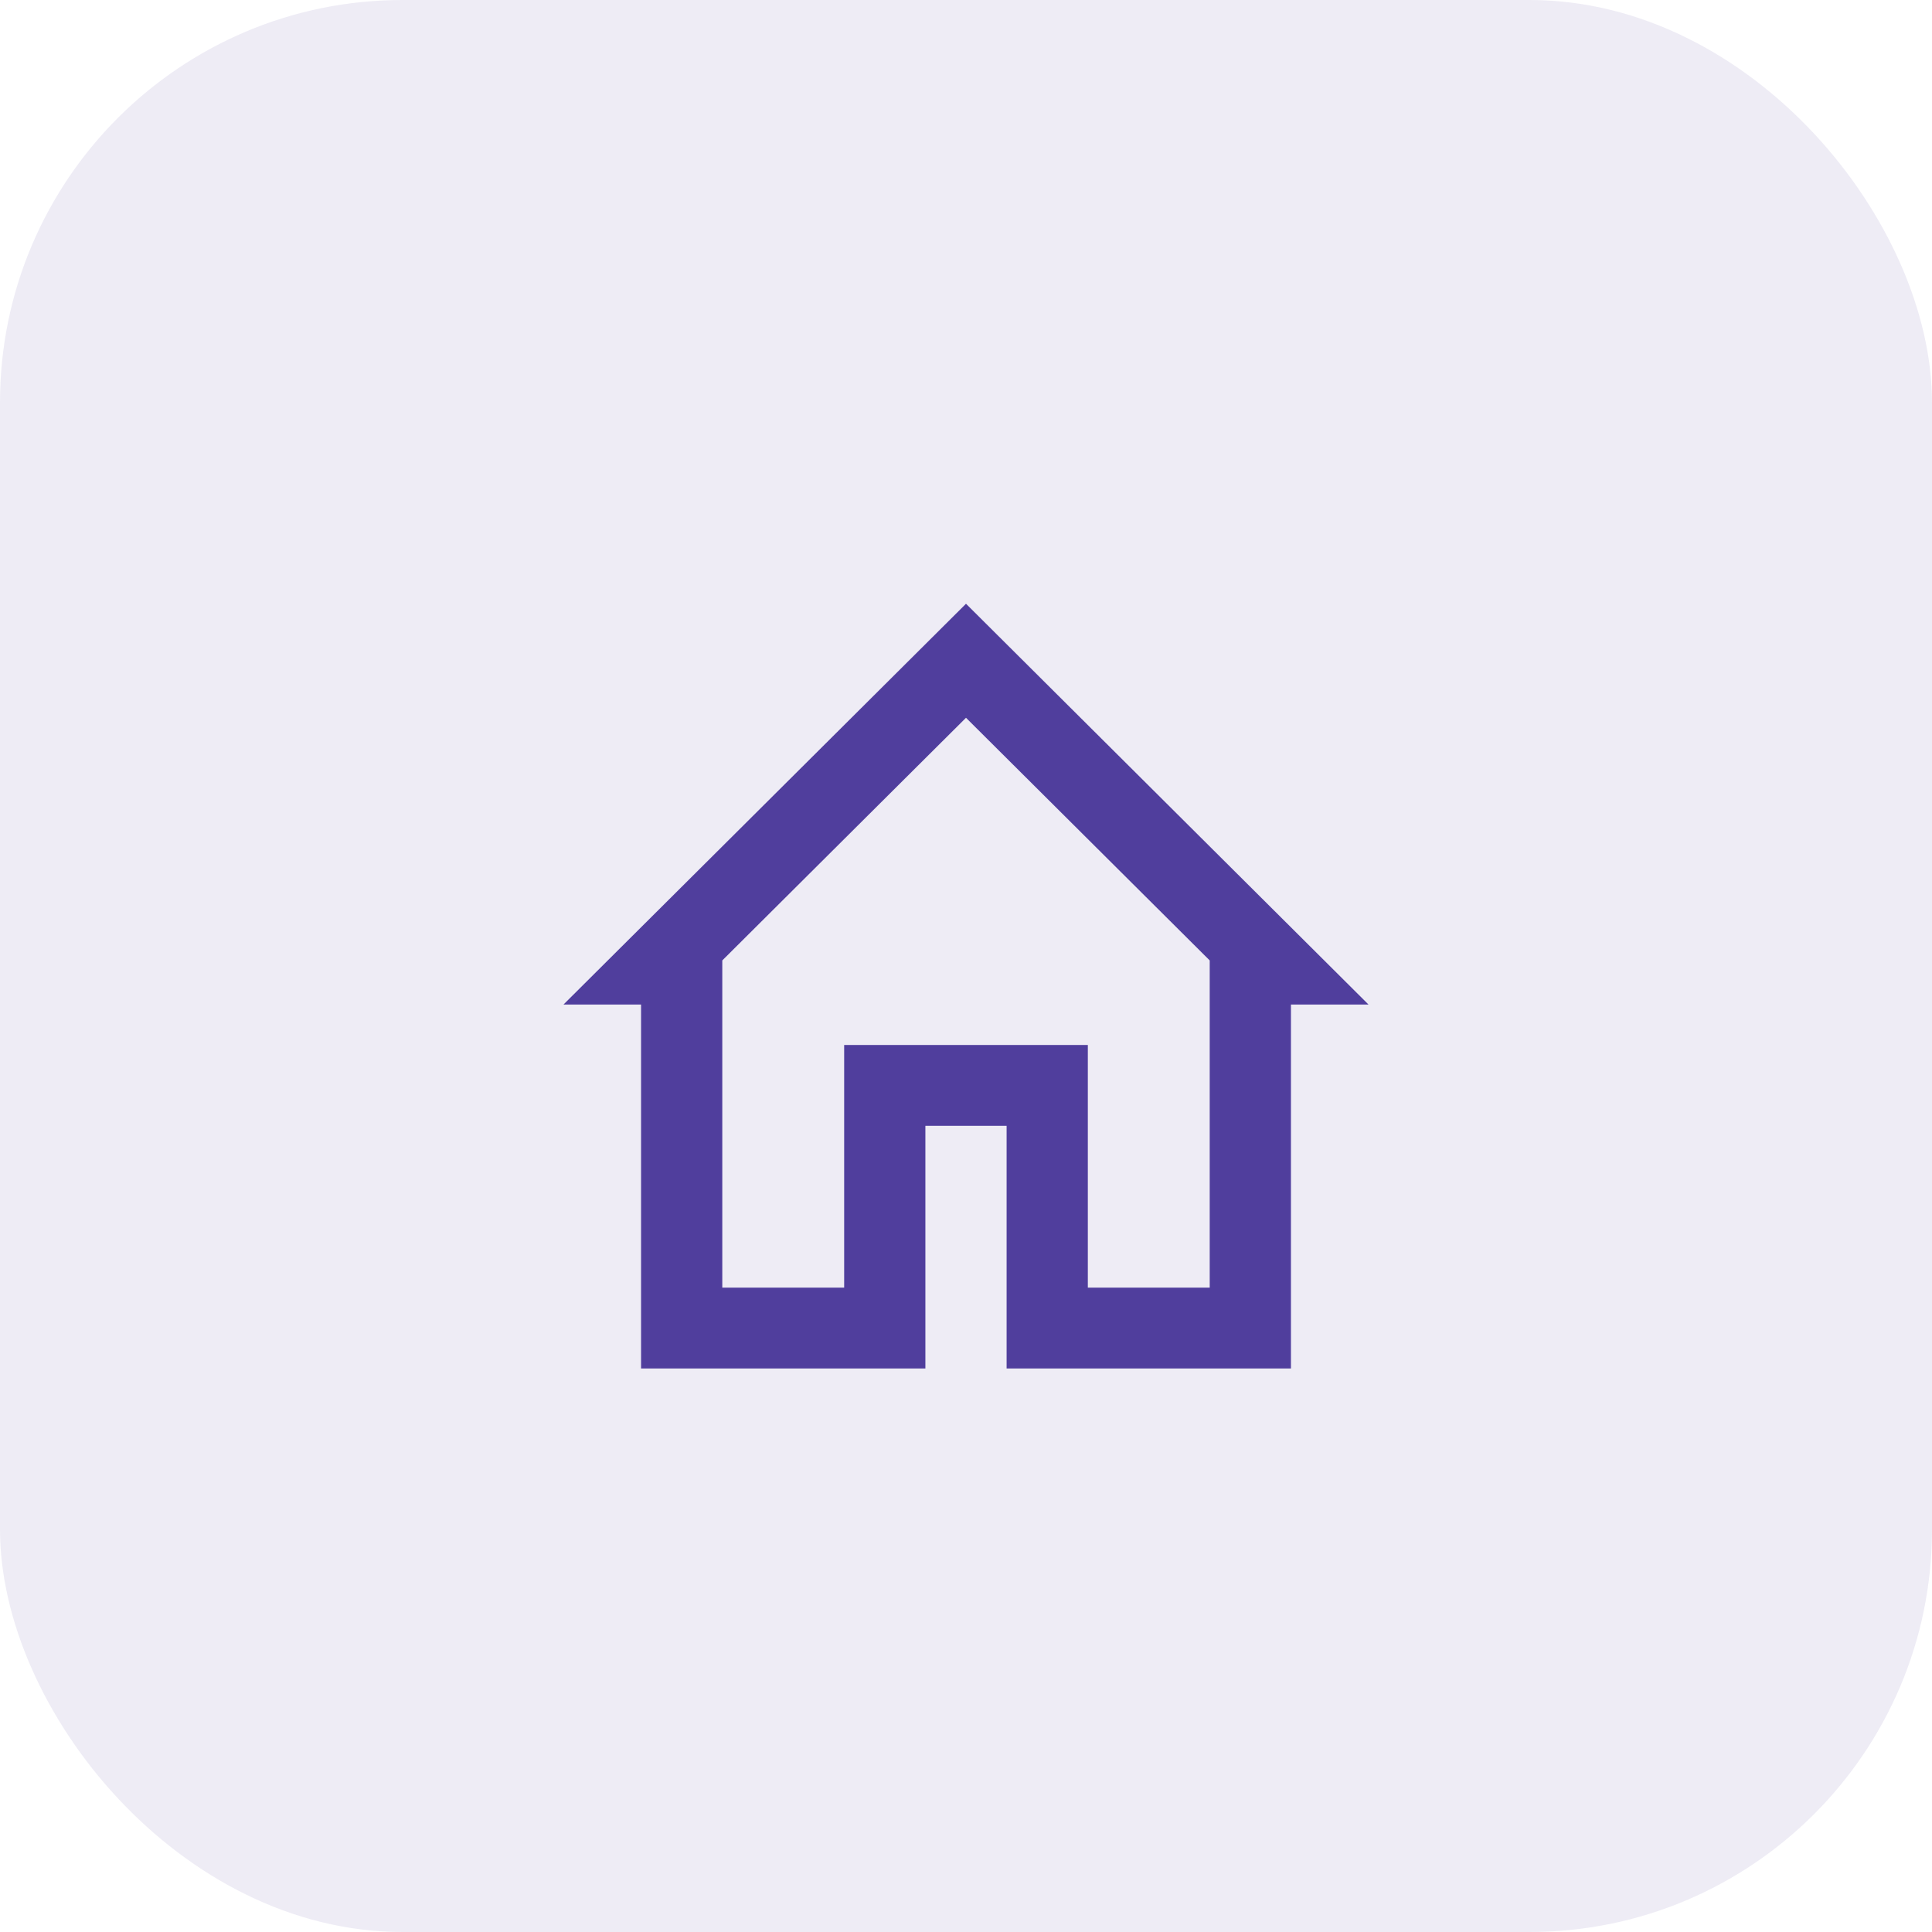 <svg width="48" height="48" viewBox="0 0 48 48" fill="none" xmlns="http://www.w3.org/2000/svg">
<rect width="48" height="48" rx="10" fill="#503E9D" fill-opacity="0.1"/>
<path fill-rule="evenodd" clip-rule="evenodd" d="M34 24.957L24 15L14 24.957H15.927V34H22.991V27.971H25.009V34H32.073V24.957H34ZM20.973 25.962V31.991H17.945V23.862L24 17.833L30.055 23.862V31.991H27.027V25.962H25.009H22.991H20.973Z" fill="#503E9D"/>
</svg>
